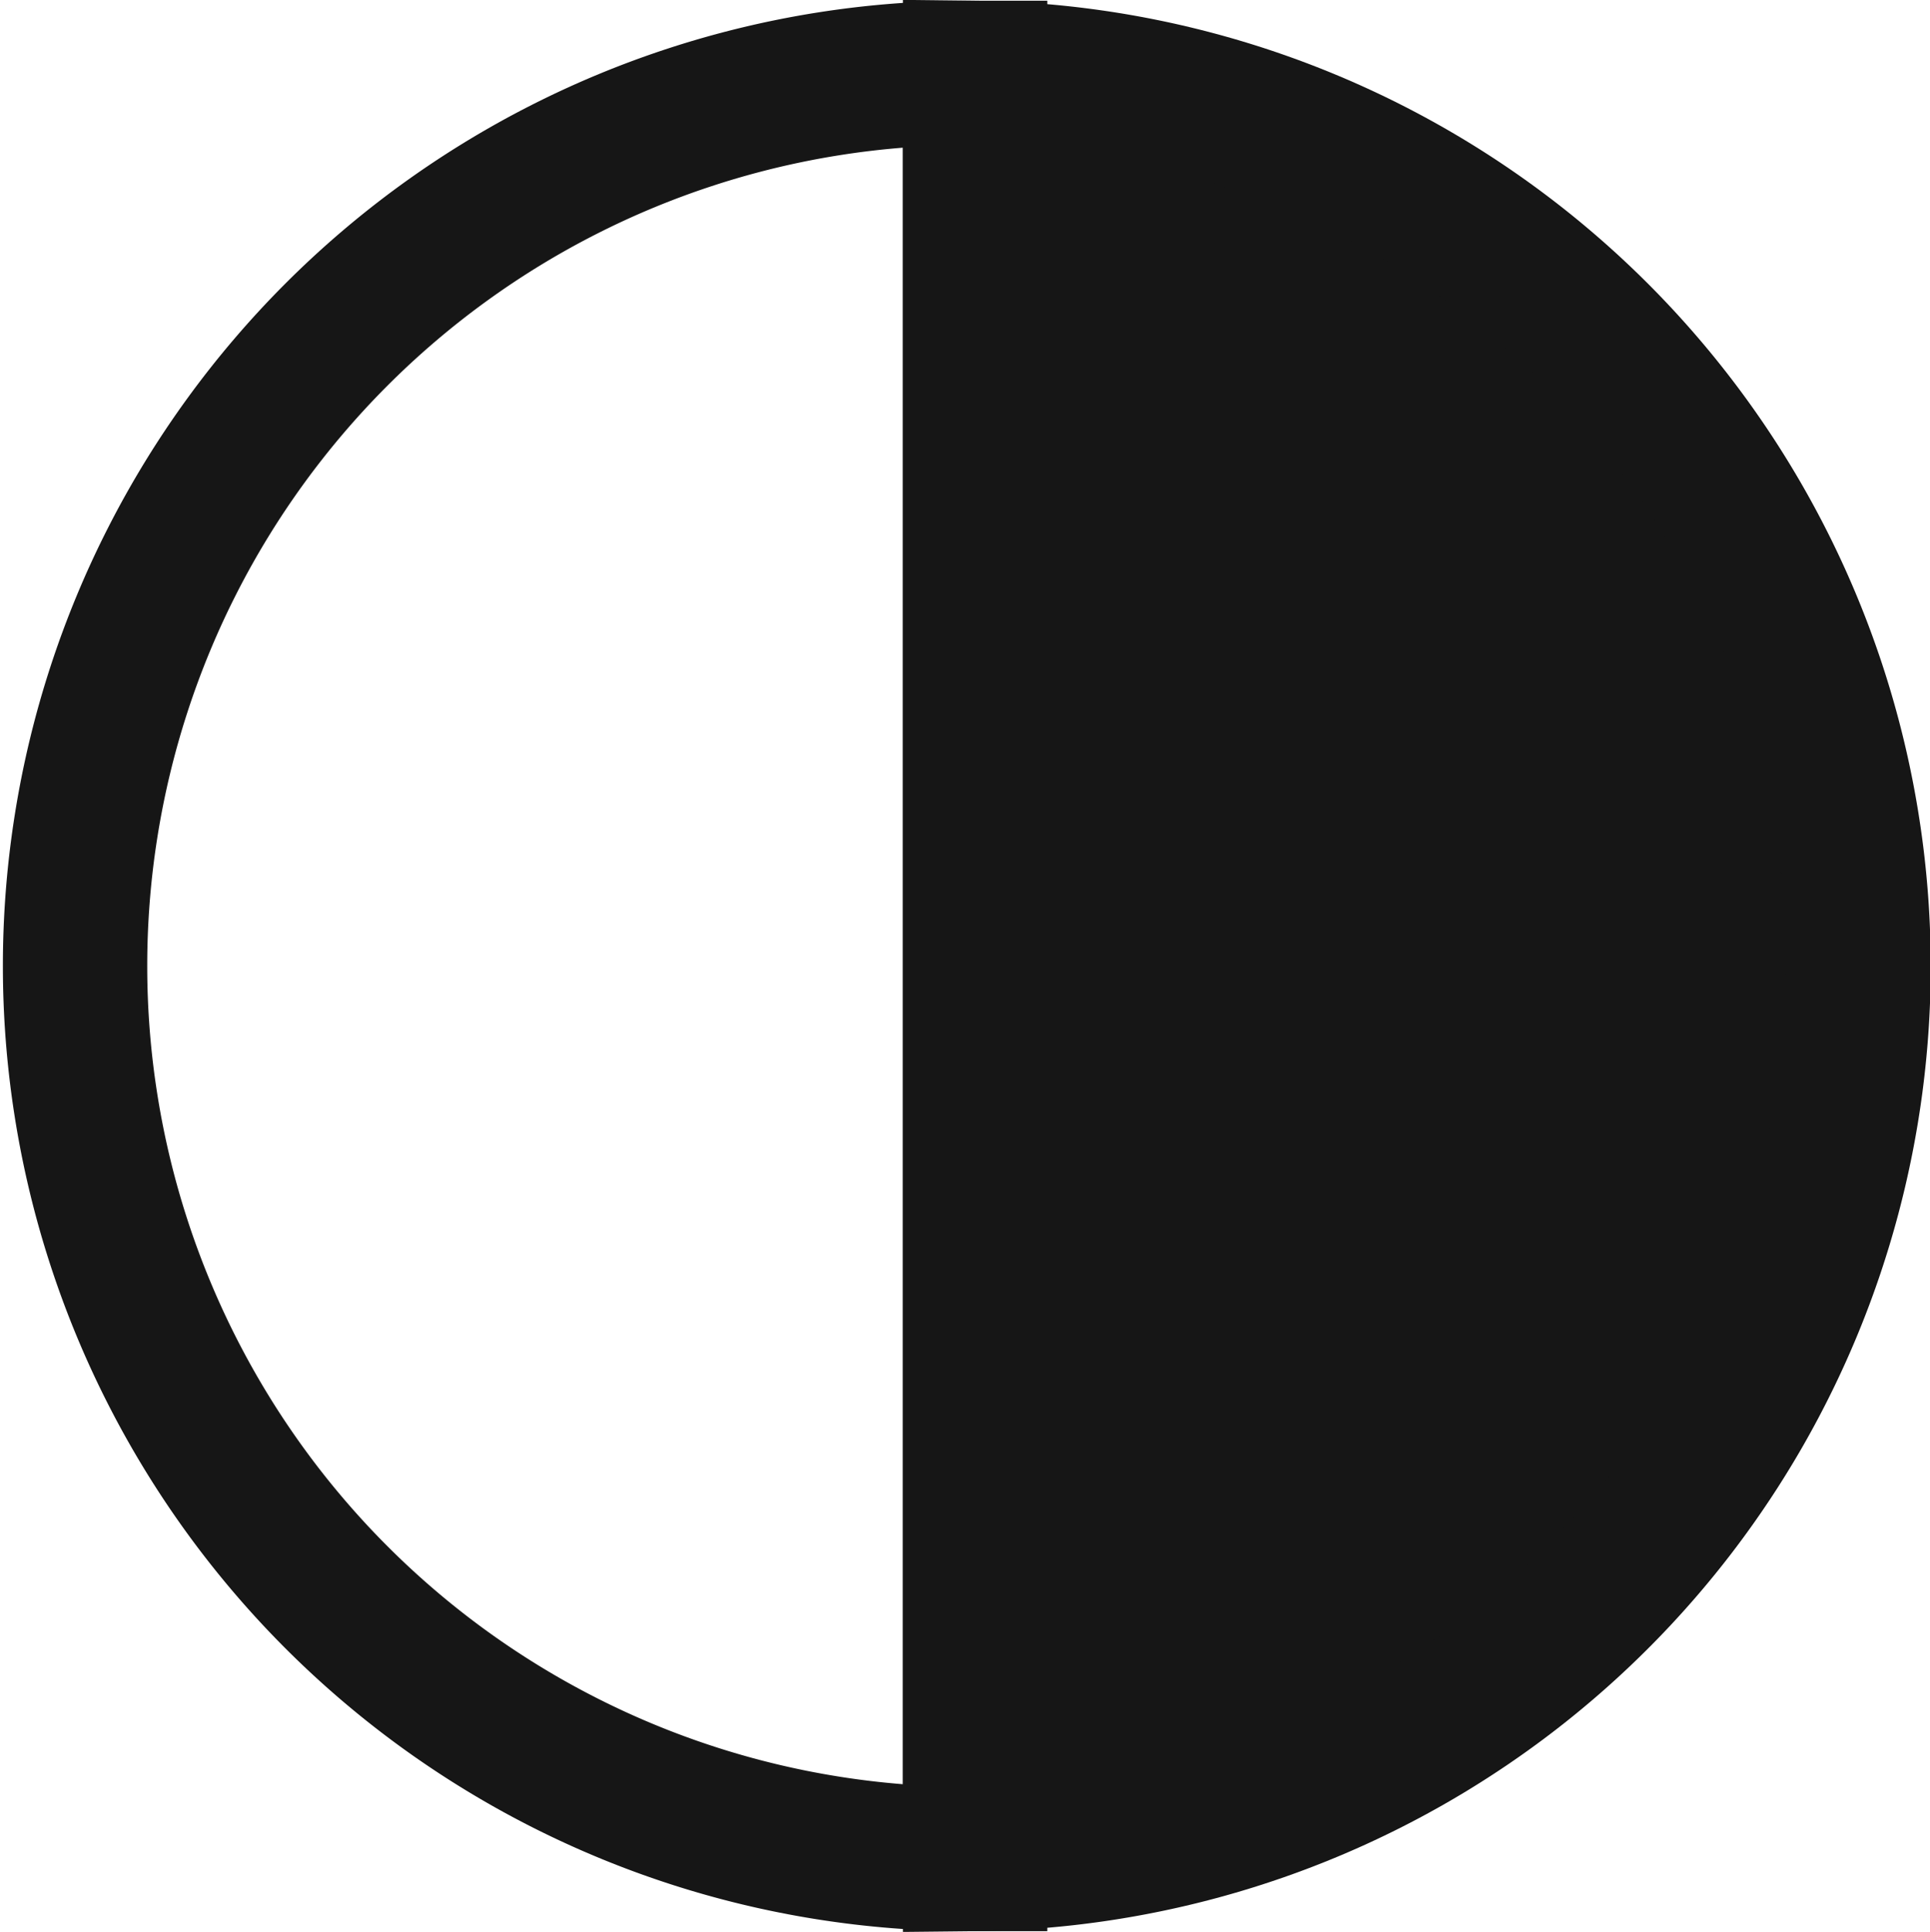 <svg id="Layer_1" data-name="Layer 1" xmlns="http://www.w3.org/2000/svg" viewBox="0 0 26.74 26.76"><defs><style>.cls-1{fill:#161616;}.cls-1,.cls-2{stroke:#161616;stroke-miterlimit:10;stroke-width:2px;}.cls-2{fill:none;}</style></defs><path class="cls-1" d="M104.24,49.77A12.37,12.37,0,0,1,92,62.13V37.39A12.38,12.38,0,0,1,104.24,49.77Z" transform="translate(-78.49 -36.38)"/><path class="cls-2" d="M92,37.39V62.13h-.1a12.37,12.37,0,1,1,0-24.74Z" transform="translate(-78.49 -36.38)"/></svg>